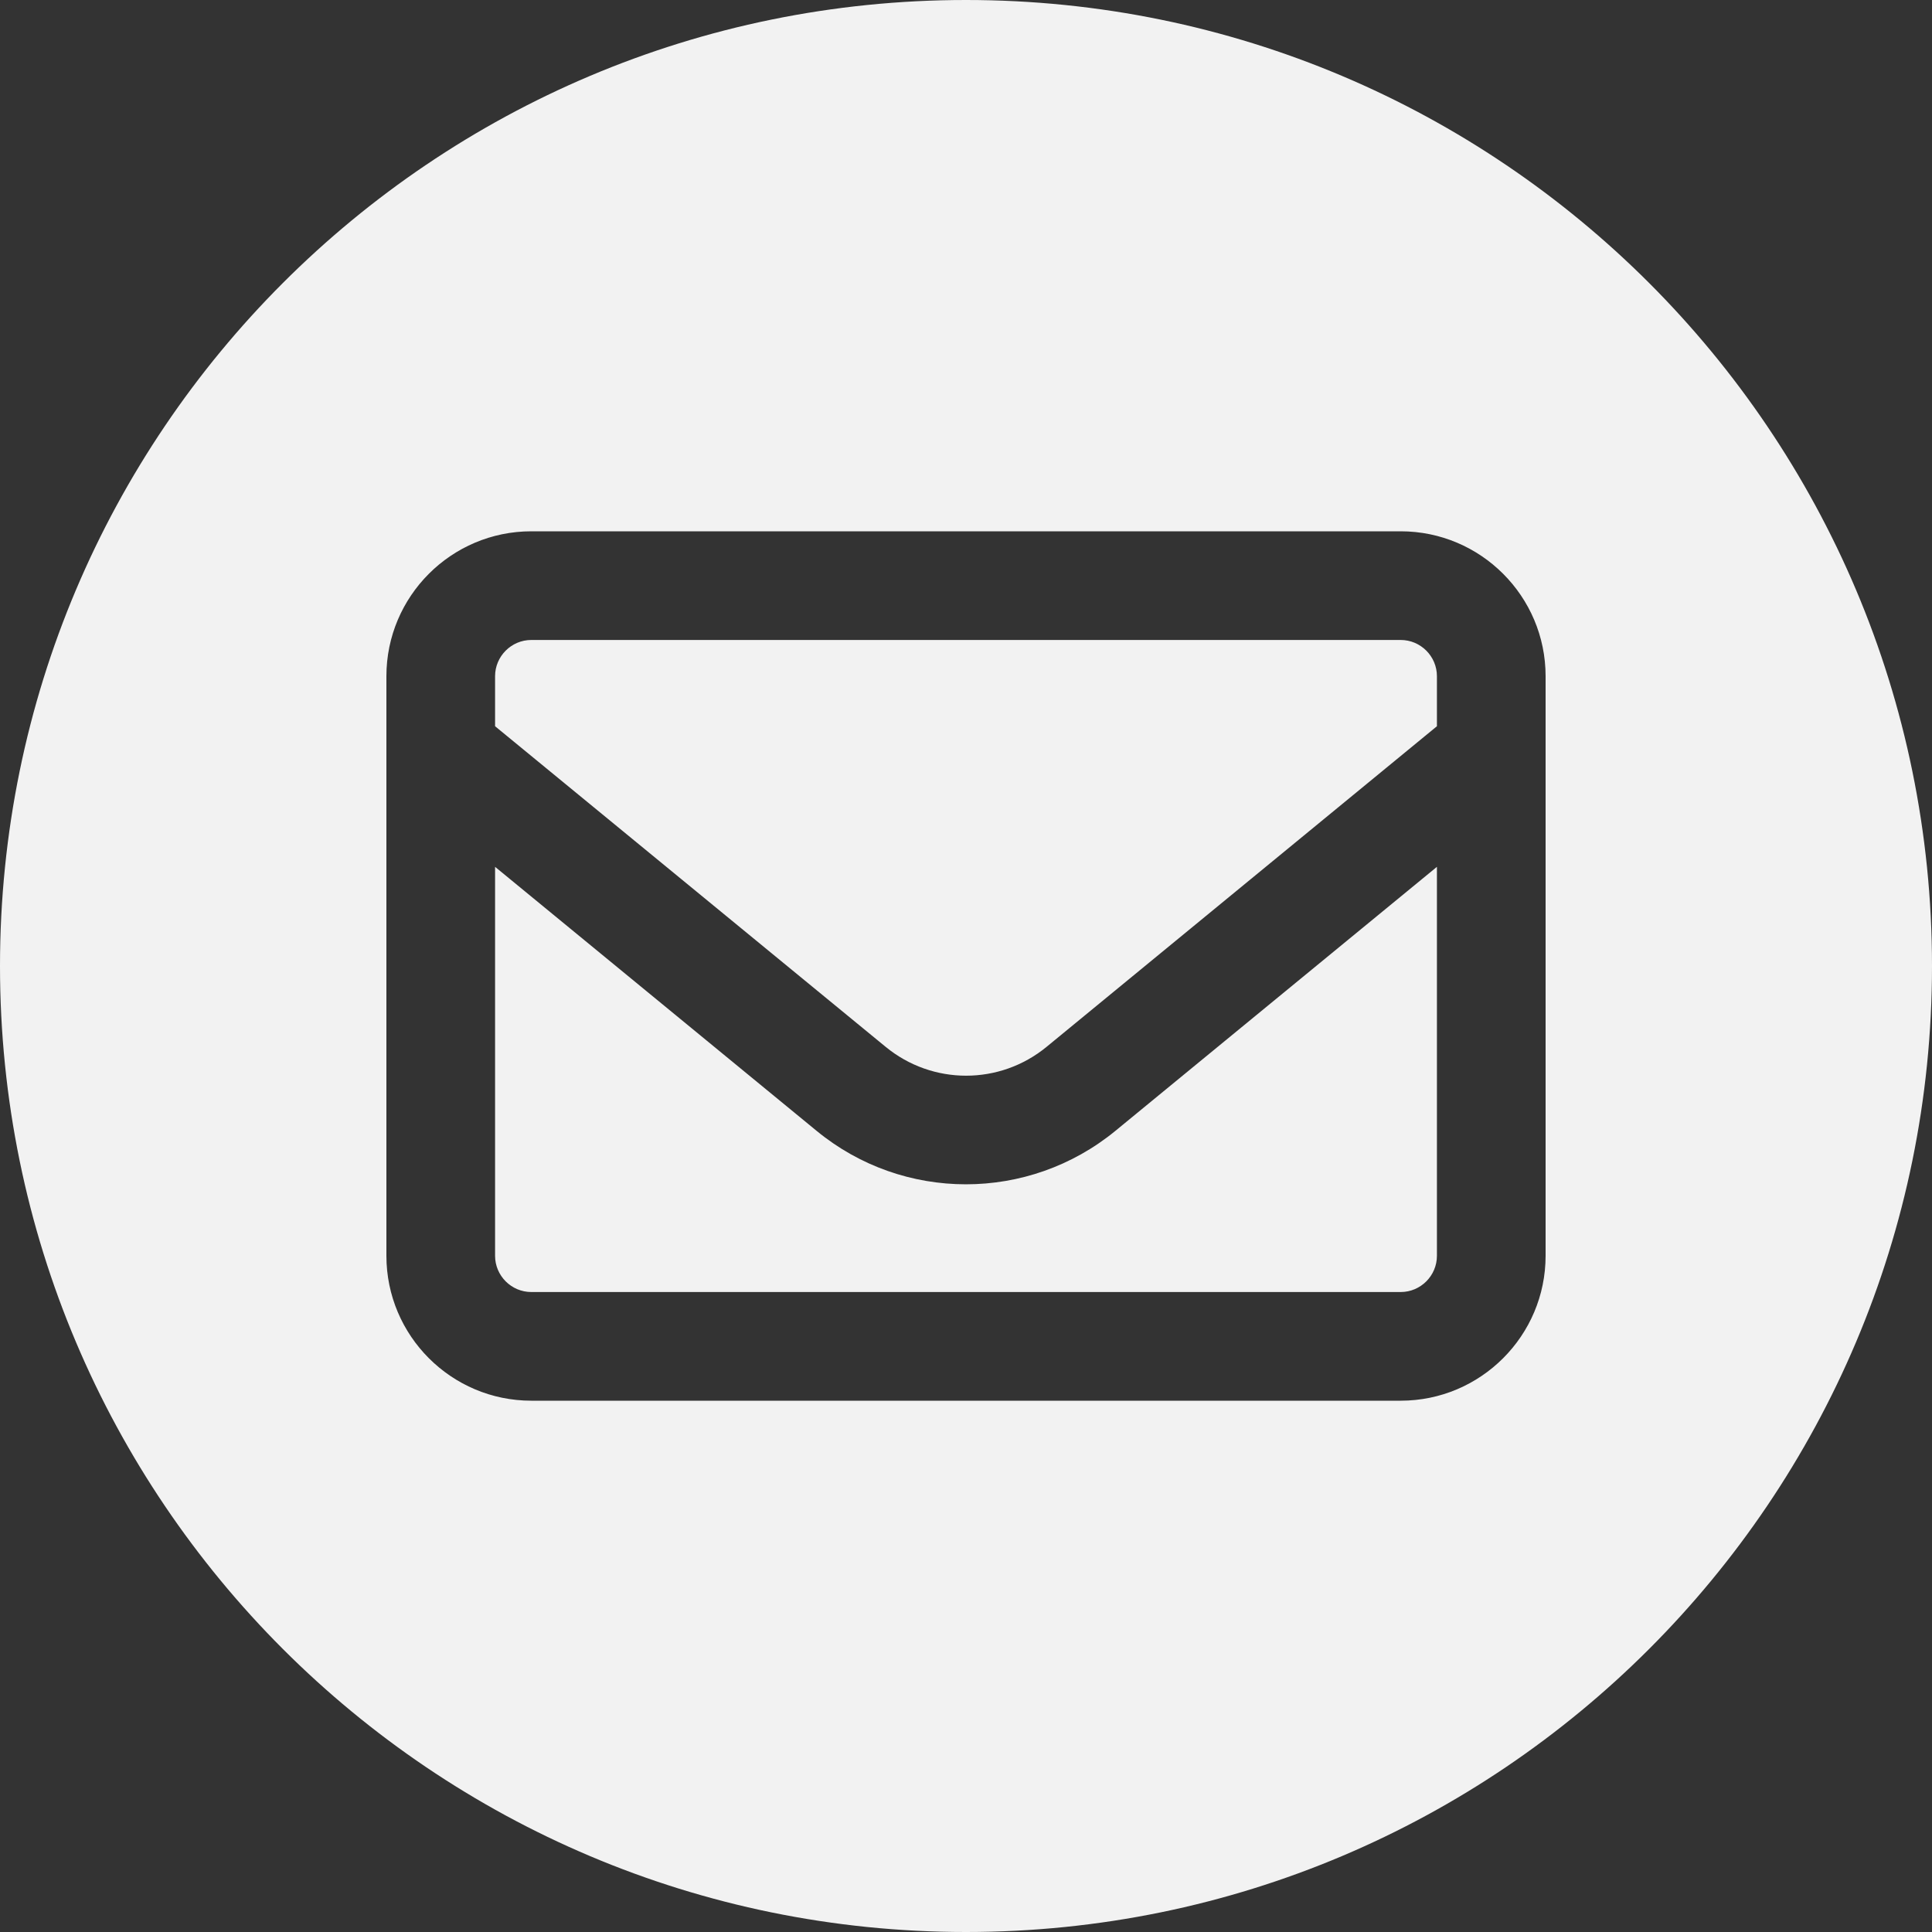 <?xml version="1.0" encoding="UTF-8"?>
<svg id="eLe-icons" xmlns="http://www.w3.org/2000/svg" viewBox="0 0 512 512">
  <rect x="0" y="0" width="512" height="512" fill="#333333" stroke="none"/>
  <path
    d="M380.8,179.2v13.26l-103.44,84.96c-12.42,10.2-30.24,10.2-42.66,0l-103.5-84.96v-13.26c0-5.28,4.32-9.6,9.6-9.6h230.4c5.28,0,9.6,4.32,9.6,9.6ZM216.4,299.68l-85.2-69.96v103.08c0,5.28,4.32,9.6,9.6,9.6h230.4c5.28,0,9.6-4.32,9.6-9.6v-103.08l-85.2,69.96c-23.04,18.9-56.22,18.9-79.2,0ZM512,256c0,141.38-114.62,256-256,256S0,397.38,0,256,114.61,0,256,0s256,114.61,256,256ZM409.6,179.2c0-21.18-17.22-38.4-38.4-38.4h-230.4c-21.18,0-38.4,17.22-38.4,38.4v153.6c0,21.18,17.22,38.4,38.4,38.4h230.4c21.18,0,38.4-17.22,38.4-38.4v-153.6Z"
    style="fill: #f2f2f2; stroke-width: 0px;" />
</svg>
